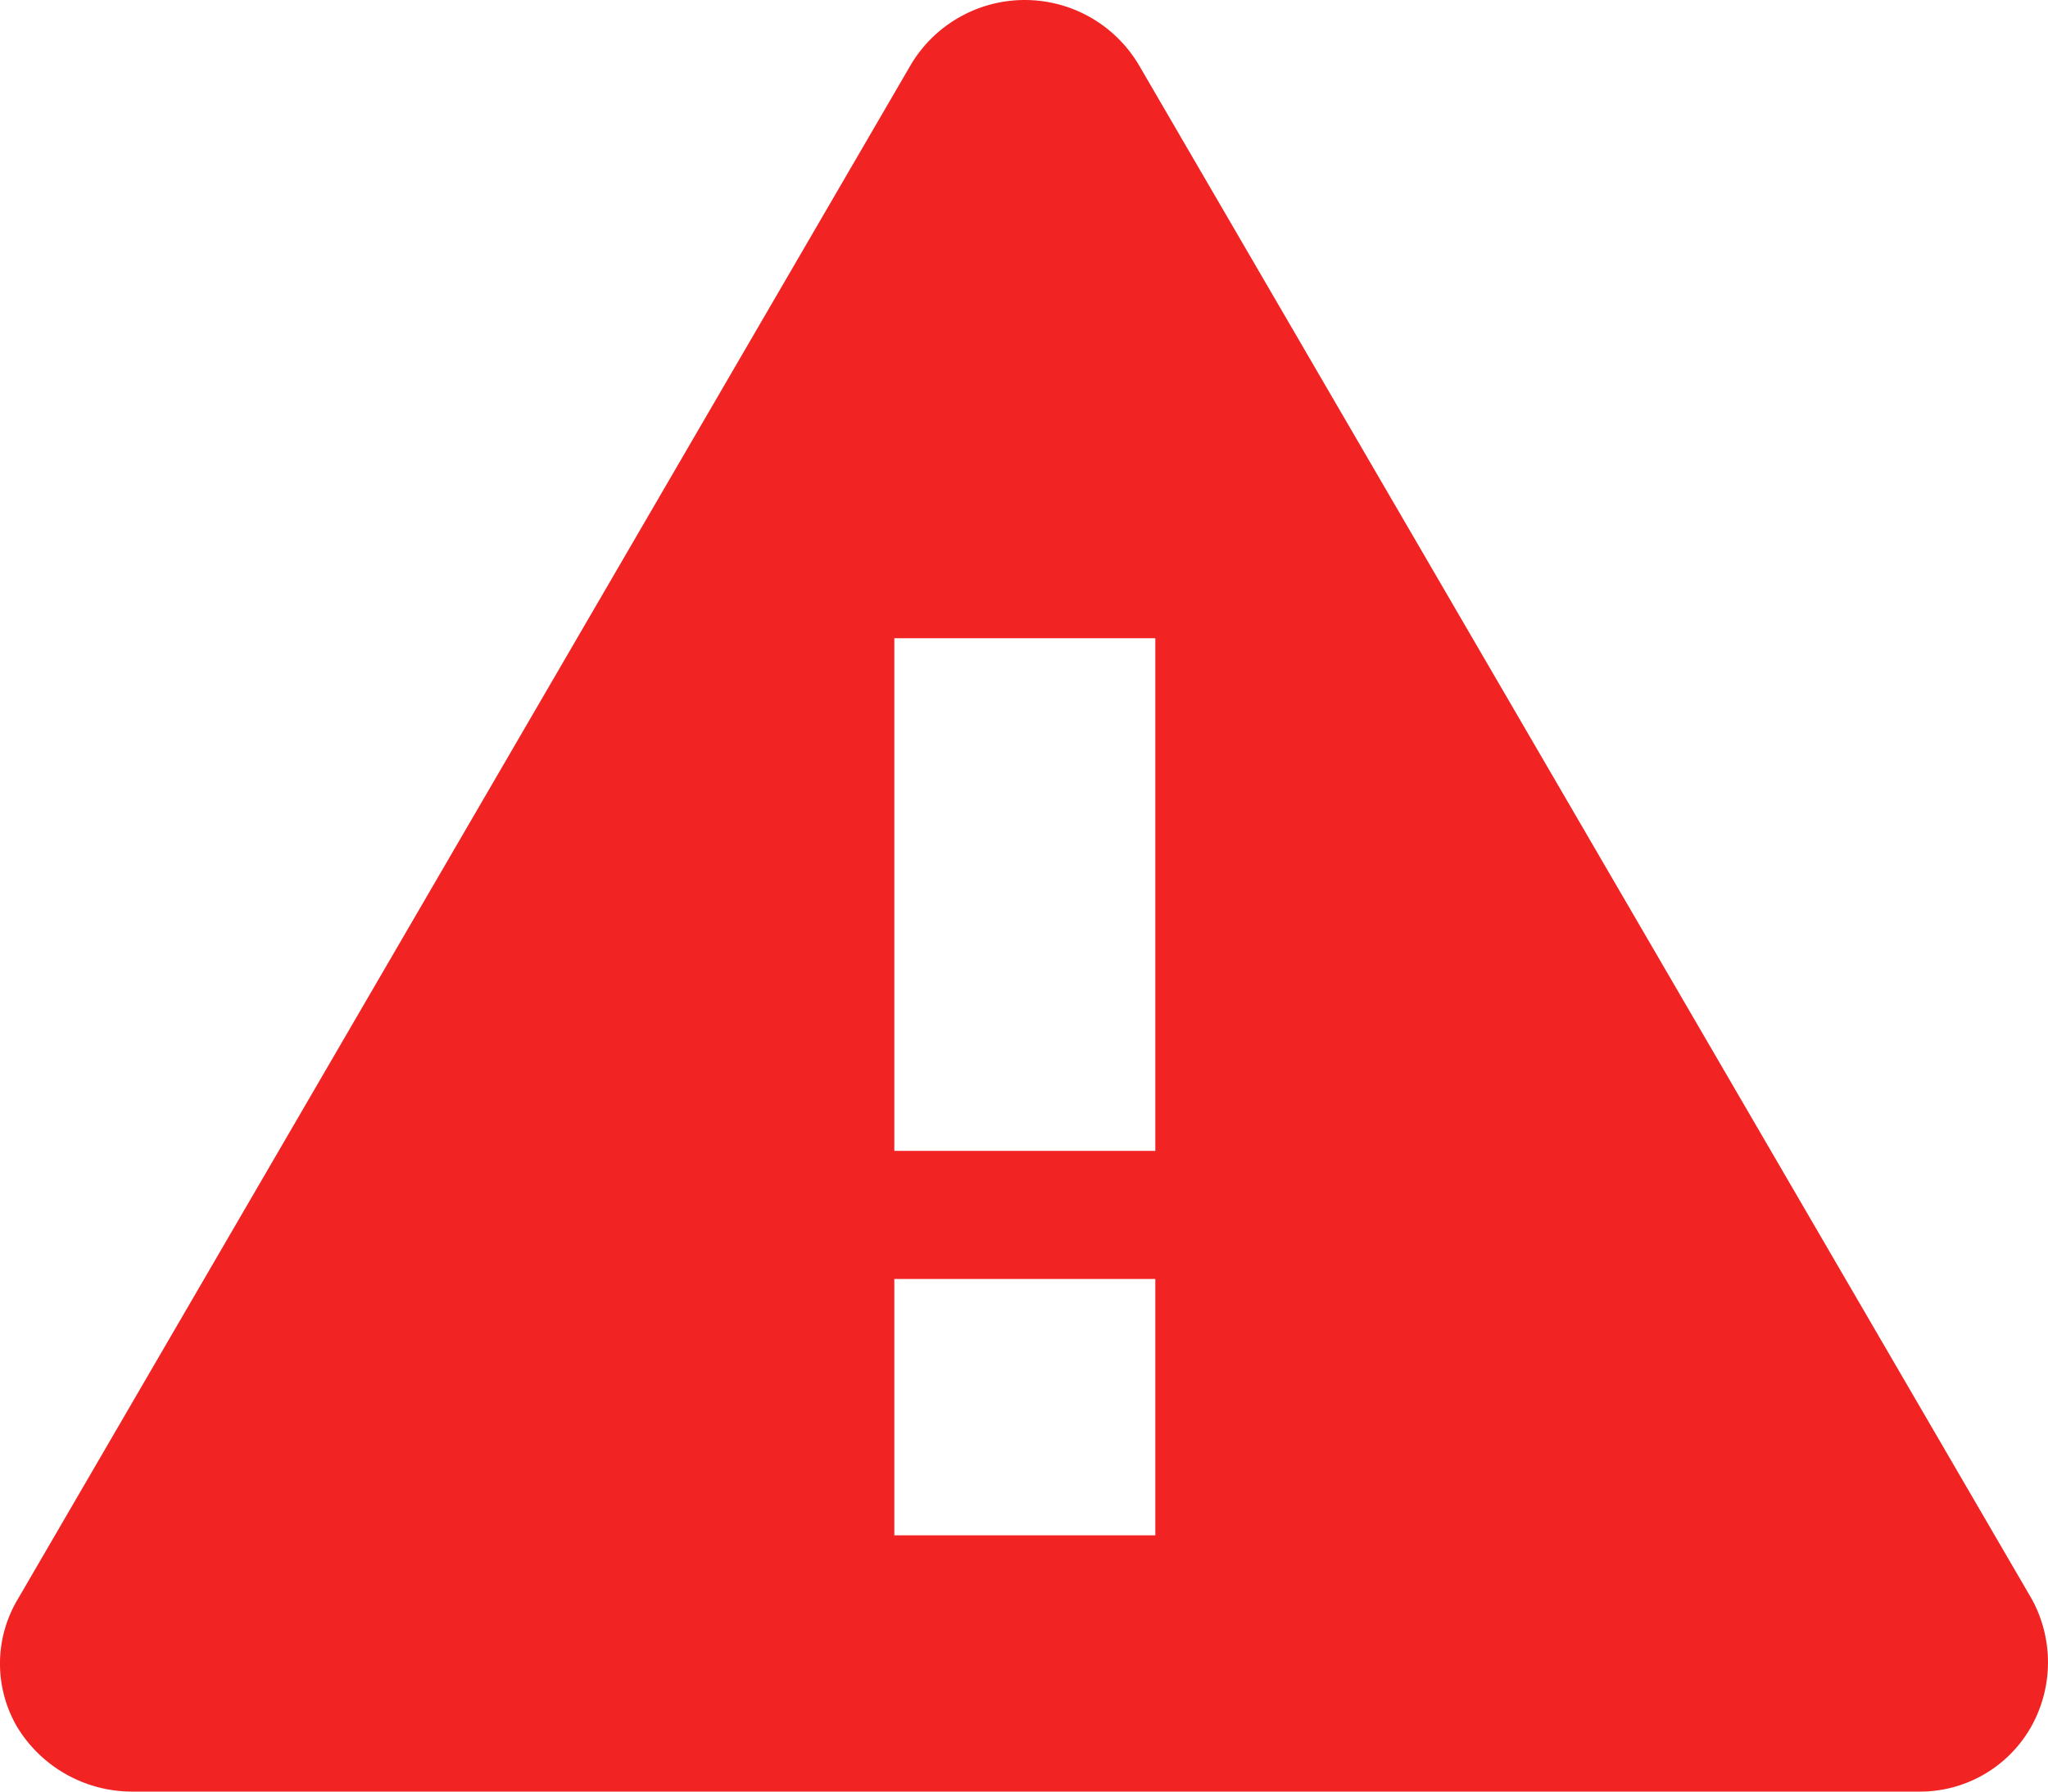 <svg xmlns="http://www.w3.org/2000/svg" width="50" height="43.754" viewBox="0 0 50 43.754">
  <defs>
    <style>
      .cls-1 {
        fill: #f22323;
        fill-rule: evenodd;
      }
    </style>
  </defs>
  <path id="alert" class="cls-1" d="M27.791,3.813a3.238,3.238,0,0,0-5.542,0L.43,41.311a3.063,3.063,0,0,0,0,3.128A3.286,3.286,0,0,0,3.2,46H46.838a3.116,3.116,0,0,0,2.74-1.563,3.218,3.218,0,0,0,.031-3.132Zm.415,35.929H21.835v-6.26h6.372v6.26Zm0-9.388H21.835V17.835h6.372v12.52Z" transform="translate(-0.001 -2.25)"/>
</svg>
